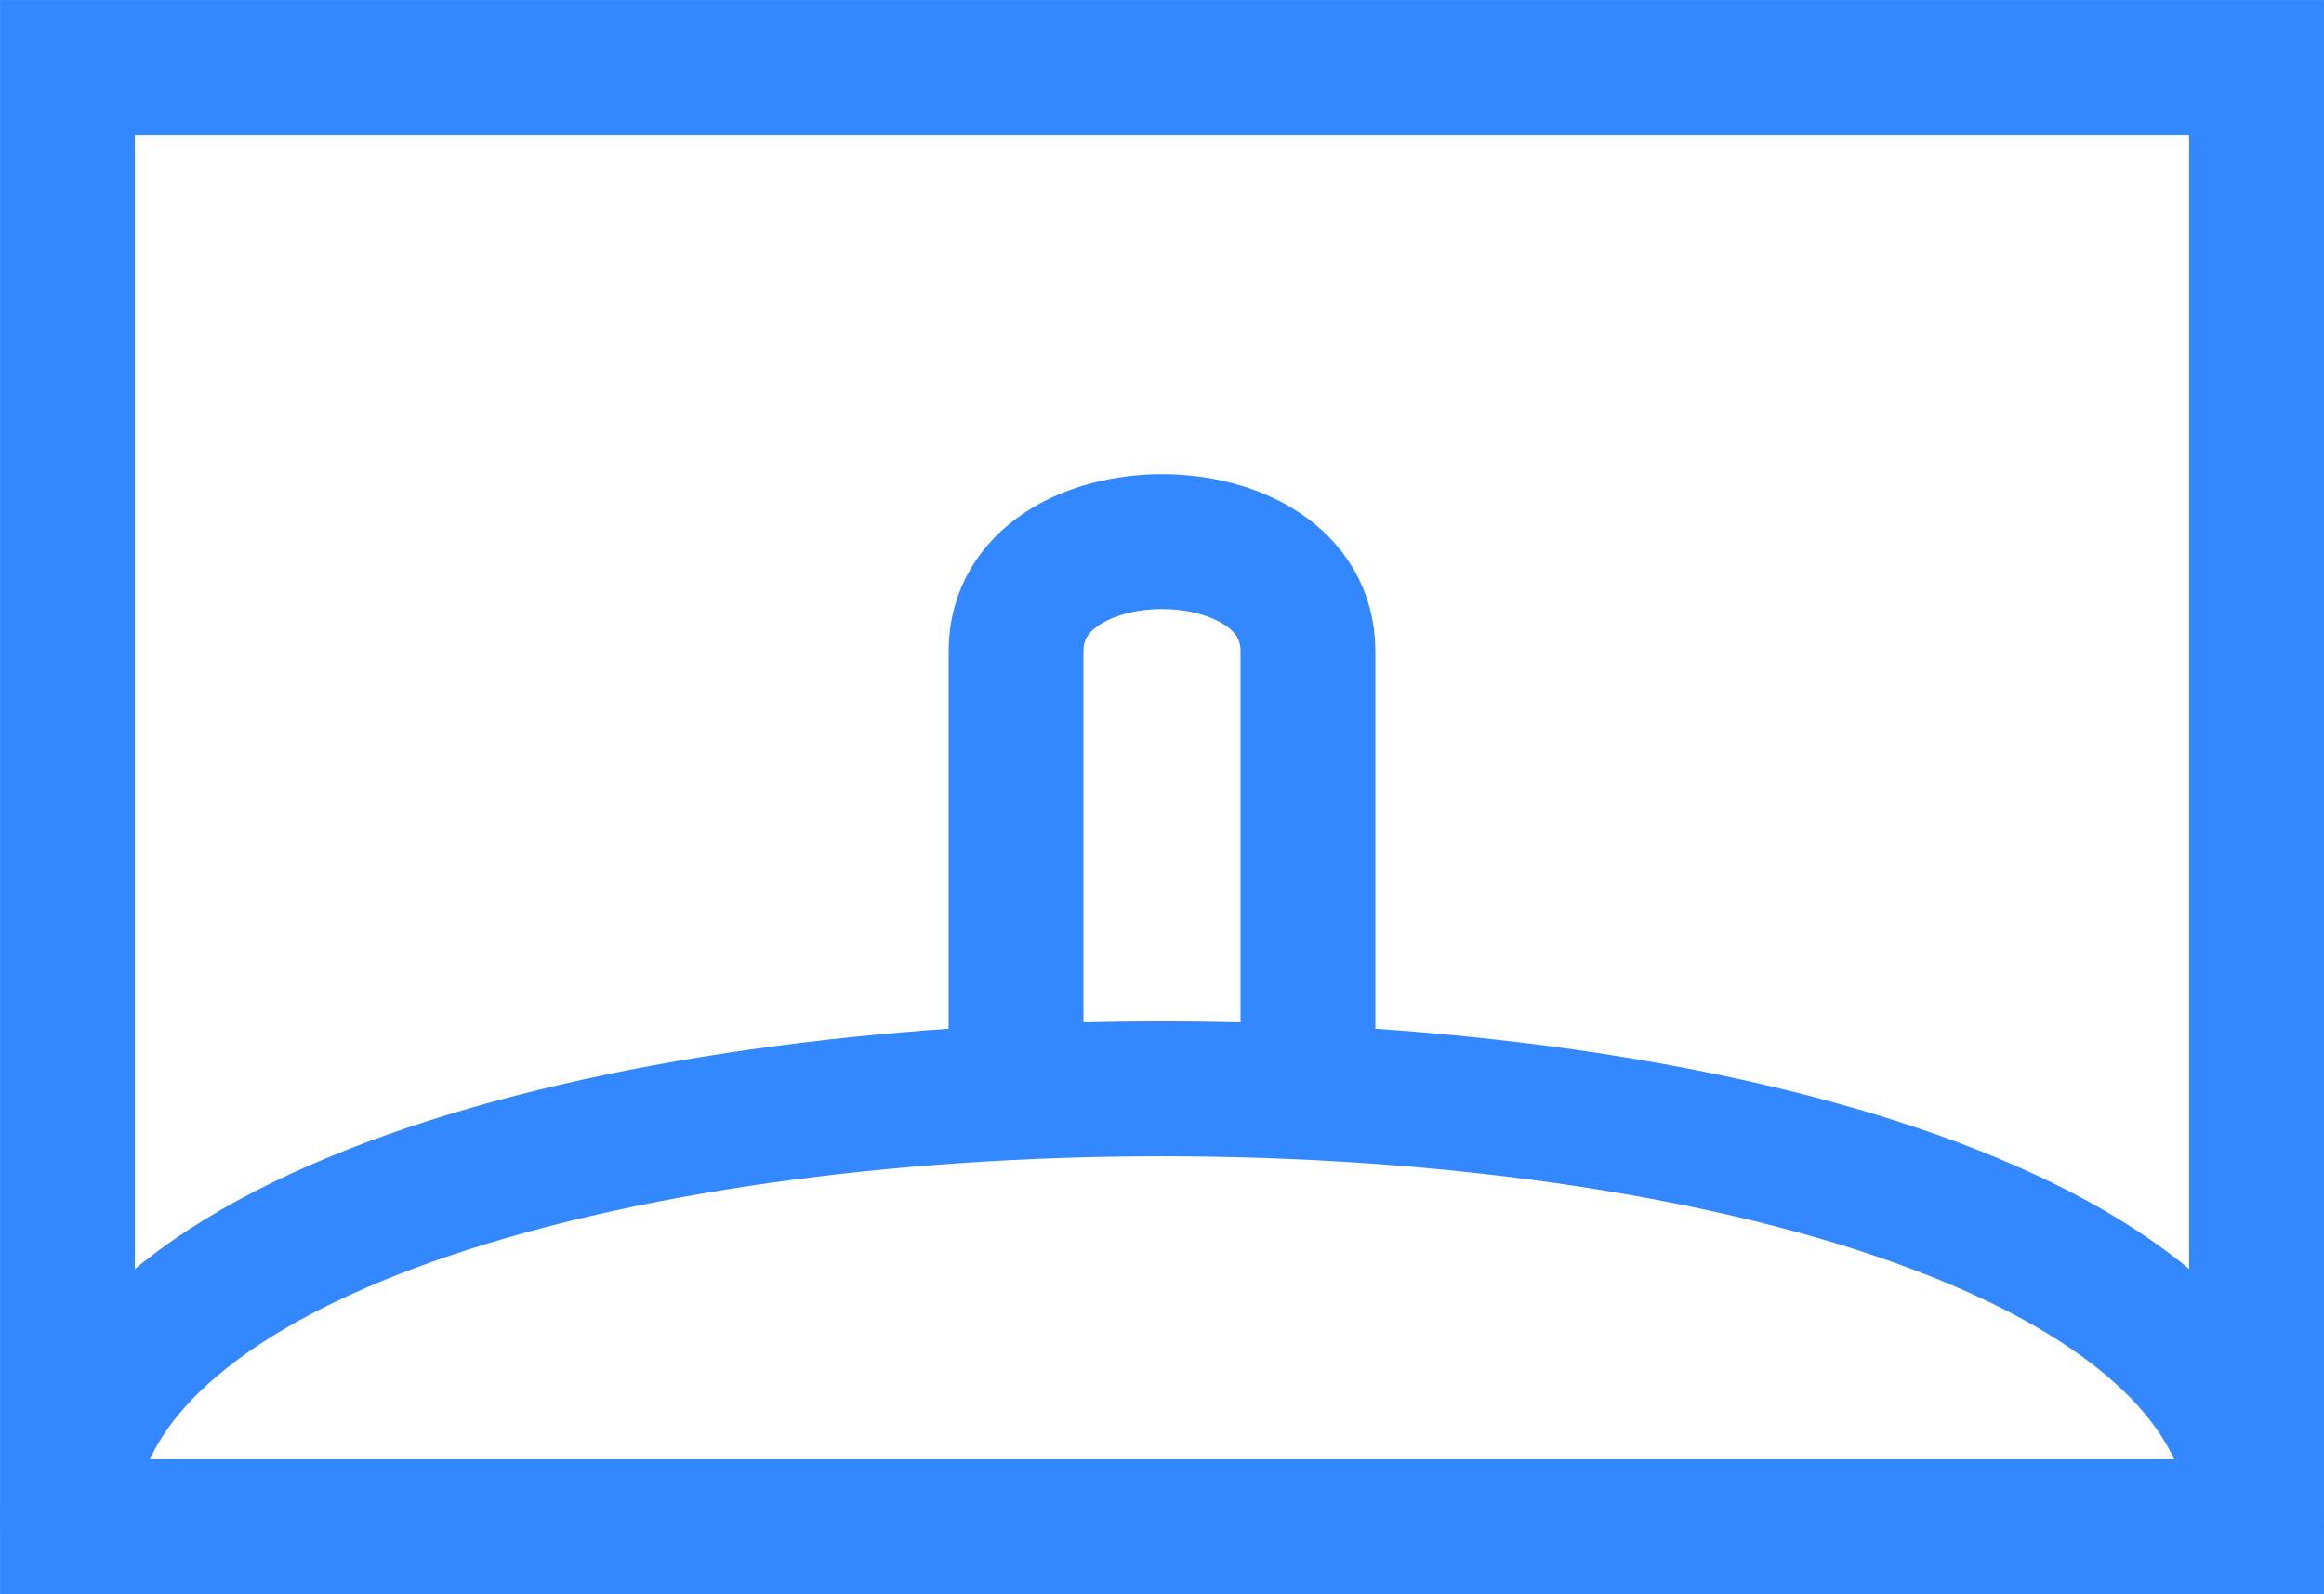 <?xml version="1.0" encoding="UTF-8" standalone="no"?>
<svg
   xmlns:dc="http://purl.org/dc/elements/1.1/"
   xmlns:cc="http://creativecommons.org/ns#"
   xmlns:rdf="http://www.w3.org/1999/02/22-rdf-syntax-ns#"
   xmlns:svg="http://www.w3.org/2000/svg"
   xmlns="http://www.w3.org/2000/svg"
   xmlns:sodipodi="http://sodipodi.sourceforge.net/DTD/sodipodi-0.dtd"
   xmlns:inkscape="http://www.inkscape.org/namespaces/inkscape"
   version="1.2"
   width="50"
   height="34.3"
   viewBox="21 46 50 34.3"
   id="svg15353"
   sodipodi:docname="missile.svg"
   inkscape:version="0.92.4 (5da689c313, 2019-01-14)">
  <defs
     id="defs15357" />
  <sodipodi:namedview
     pagecolor="#ffffff"
     bordercolor="#666666"
     borderopacity="1"
     objecttolerance="10"
     gridtolerance="10"
     guidetolerance="10"
     inkscape:pageopacity="0"
     inkscape:pageshadow="2"
     inkscape:window-width="1920"
     inkscape:window-height="972"
     id="namedview15355"
     showgrid="false"
     inkscape:zoom="8.7407407"
     inkscape:cx="-18.096927"
     inkscape:cy="15.55665"
     inkscape:window-x="0"
     inkscape:window-y="27"
     inkscape:window-maximized="1"
     inkscape:current-layer="svg15353" />
  <path
     style="fill:none;fill-opacity:1;stroke:#3388ff;stroke-width:2.901;stroke-miterlimit:4;stroke-dasharray:none;stroke-opacity:1"
     inkscape:connector-curvature="0"
     d="M 22.451,47.451 H 69.549 V 78.85 H 22.451 Z"
     id="path15347" />
  <path
     style="fill:none;stroke:#3388ff;stroke-width:2.901;stroke-miterlimit:4;stroke-dasharray:none;stroke-opacity:1"
     inkscape:connector-curvature="0"
     d="m 22.451,78.85 c 0,-12.56 47.099,-12.56 47.099,0"
     id="path15349" />
  <path
     style="fill:none;stroke:#3388ff;stroke-width:2.901;stroke-miterlimit:4;stroke-dasharray:none;stroke-opacity:1"
     inkscape:connector-curvature="0"
     d="m 42.86,69.43 v -9.42 c 0,-3.14 6.28,-3.14 6.28,0 v 9.42"
     id="path15351" />
</svg>
